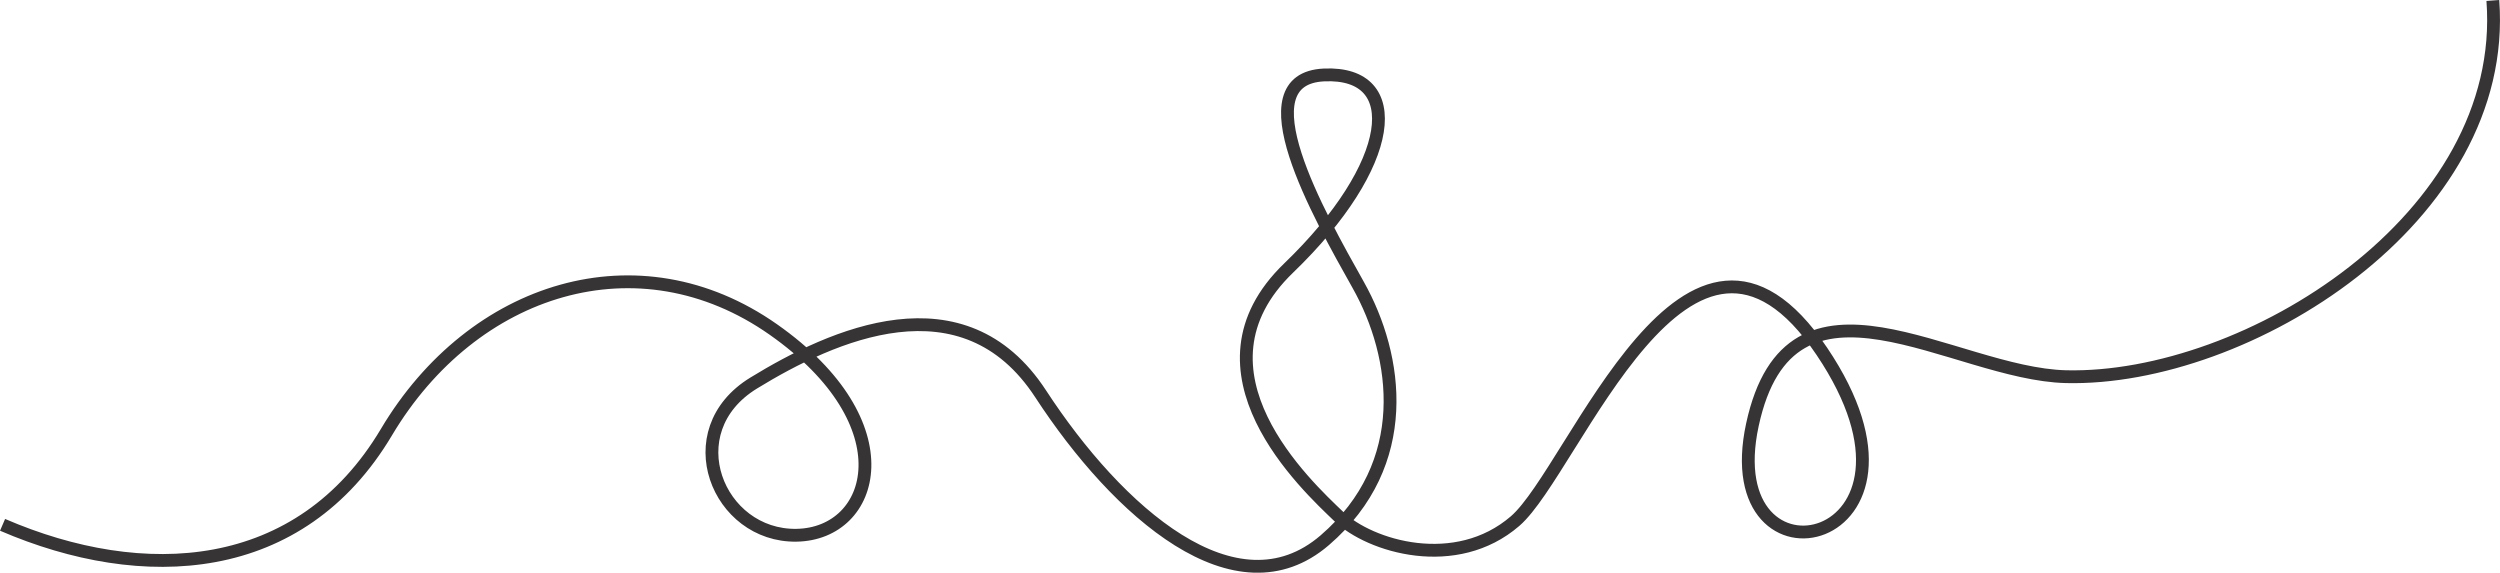 <?xml version="1.0" encoding="UTF-8"?>
<!DOCTYPE svg PUBLIC "-//W3C//DTD SVG 1.1//EN" "http://www.w3.org/Graphics/SVG/1.1/DTD/svg11.dtd">
<!-- Creator: CorelDRAW 2020 (64-Bit) -->
<svg xmlns="http://www.w3.org/2000/svg" xml:space="preserve" width="40.657in" height="9.313in" version="1.1" style="shape-rendering:geometricPrecision; text-rendering:geometricPrecision; image-rendering:optimizeQuality; fill-rule:evenodd; clip-rule:evenodd"
viewBox="0 0 41822.65 9580.23"
 xmlns:xlink="http://www.w3.org/1999/xlink"
 xmlns:xodm="http://www.corel.com/coreldraw/odm/2003">
 <defs>
  <style type="text/css">
   <![CDATA[
    .str0 {stroke:#373435;stroke-width:214.31;stroke-miterlimit:2.613}
    .fil0 {fill:none}
   ]]>
  </style>
 </defs>
 <g id="Layer_x0020_1">
  <path class="fil0 str0" d="M42.44 8780.24c2351.42,1014.32 4975.77,879.79 6421.79,-1550.34 1446.02,-2430.12 4222.37,-3297.82 6472,-1718.11 2249.63,1579.7 1708.01,3419.8 389.42,3442.75 -1318.59,22.95 -2032.84,-1740.89 -717.61,-2546.35 1315.23,-805.45 3506.58,-1802.23 4800.42,180.02 1293.84,1982.25 3269.16,3728.4 4753.89,2449.2 1484.74,-1279.21 1229.39,-3077.5 560.86,-4267.72 -668.53,-1190.23 -1950.19,-3454.08 -571.88,-3515.93 1378.32,-61.86 1196.74,1505.24 -592.72,3229.38 -1789.45,1724.14 307.91,3648.85 835.18,4155.06 527.26,506.21 1961.16,936.37 2953.73,78.38 992.57,-857.99 2900.05,-6149.41 5129.84,-2839.84 2229.79,3309.57 -1797.44,4171.79 -1160.92,1228.27 636.52,-2943.52 3353.79,-847.83 5247.4,-803.34 3010.14,70.73 7414.28,-2644.01 7139.4,-6293.61"/>
 </g>
</svg>
